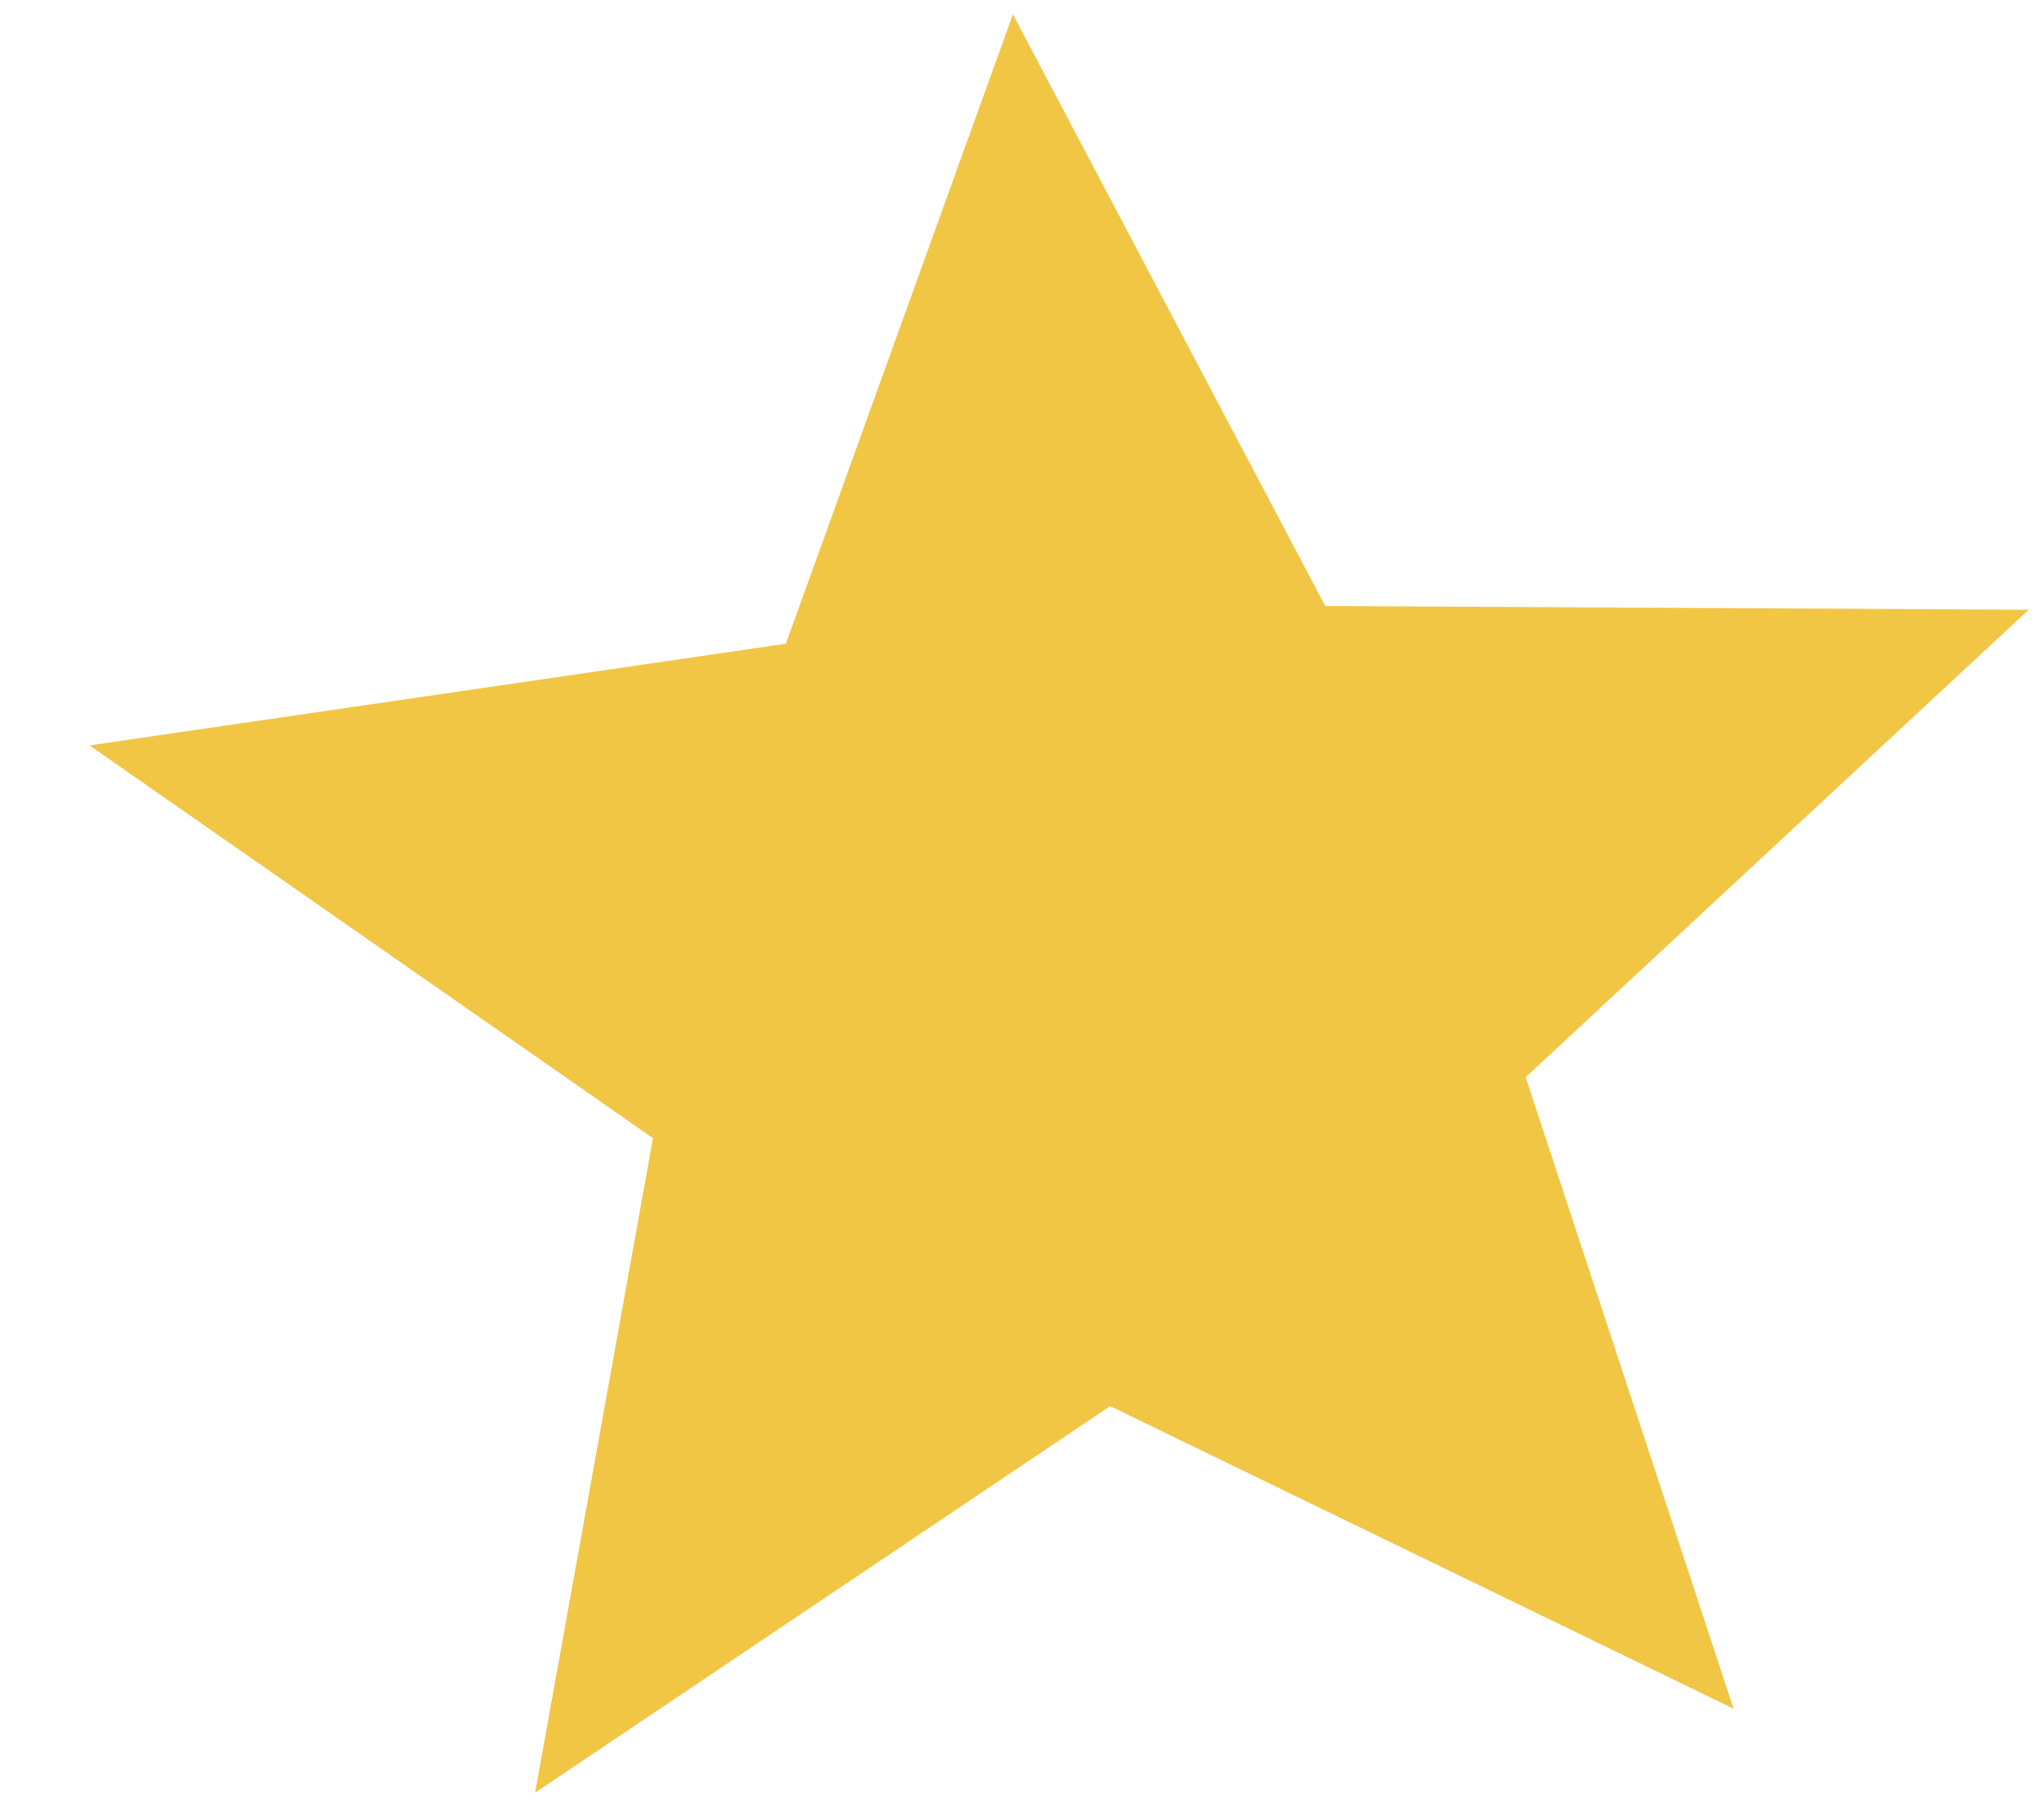 <svg width="17" height="15" viewBox="0 0 17 15" fill="none" xmlns="http://www.w3.org/2000/svg">
<path d="M8.683 3.822L9.695 5.739L10.115 6.534L11.014 6.539L13.076 6.55L11.668 7.858L10.963 8.512L11.264 9.426L11.885 11.312L9.888 10.343L9.113 9.966L8.397 10.447L6.555 11.685L6.907 9.731L7.078 8.784L6.289 8.234L4.712 7.135L6.753 6.837L7.642 6.707L7.947 5.862L8.683 3.822Z" fill="#F1C644" stroke="#F1C644" stroke-width="3"/>
</svg>
